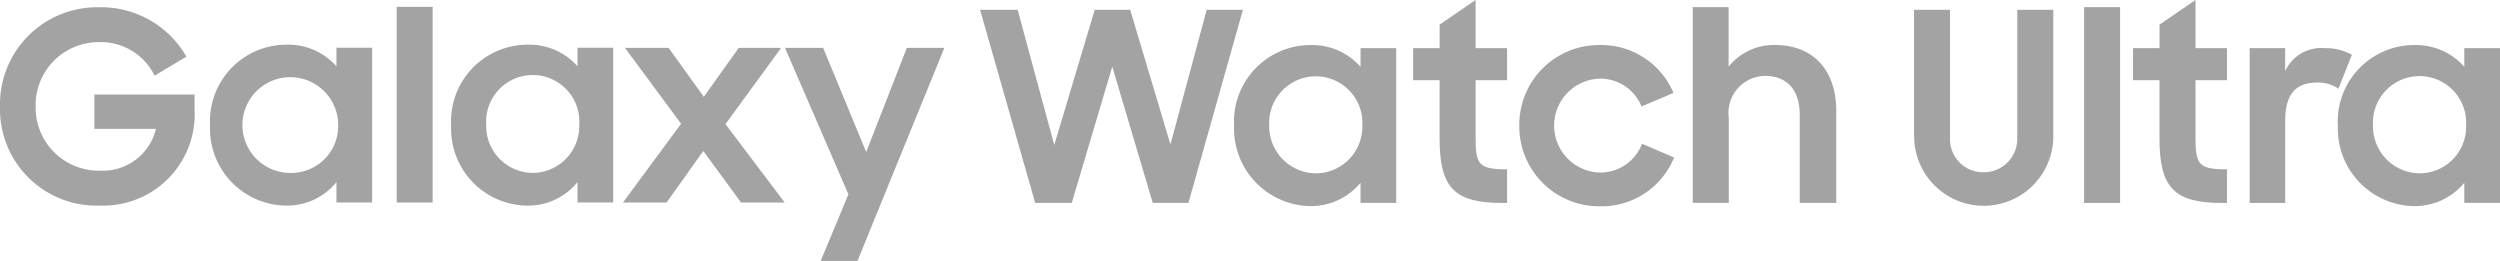 <svg id="Logo" xmlns="http://www.w3.org/2000/svg" width="117.955" height="12.313" viewBox="0 0 117.955 12.313">
  <g id="그룹_90975" data-name="그룹 90975" transform="translate(0 0)">
    <g id="그룹_90973" data-name="그룹 90973" transform="translate(0 0.324)">
      <path id="패스_8501" data-name="패스 8501" d="M52.153,10.851A3.018,3.018,0,0,0,49.808,9.83a3.609,3.609,0,0,0-3.618,3.8,3.631,3.631,0,0,0,3.594,3.792,3,3,0,0,0,2.369-1.109v.961h1.684v-7.3H52.153Zm-2.1,5.028a2.259,2.259,0,1,1,2.182-2.27,2.211,2.211,0,0,1-2.182,2.27Z" transform="translate(-36.279 -8.045)" fill="#a3a3a3"/>
      <path id="패스_8502" data-name="패스 8502" d="M105.163,10.851a3.021,3.021,0,0,0-2.345-1.021,3.611,3.611,0,0,0-3.618,3.8,3.629,3.629,0,0,0,3.592,3.792,2.989,2.989,0,0,0,2.369-1.109v.961h1.684v-7.3h-1.684v.873Zm-2.1,5.028a2.211,2.211,0,0,1-2.208-2.27,2.2,2.2,0,1,1,4.39,0,2.213,2.213,0,0,1-2.182,2.27Z" transform="translate(-77.914 -8.045)" fill="#a3a3a3"/>
      <path id="패스_8503" data-name="패스 8503" d="M176.448,15.436l-2.032-4.916h-1.8l2.993,6.912L174.3,20.575h1.736l4.1-10.055h-1.77Z" transform="translate(-135.579 -8.587)" fill="#a3a3a3"/>
      <path id="패스_8504" data-name="패스 8504" d="M144.449,10.53h-2l-1.646,2.307-1.661-2.307h-2.058l2.646,3.579-2.744,3.717h2.058l1.734-2.431,1.783,2.431h2.058l-2.794-3.7Z" transform="translate(-107.595 -8.594)" fill="#a3a3a3"/>
      <rect id="사각형_30545" data-name="사각형 30545" width="1.695" height="9.231" transform="translate(18.718)" fill="#a3a3a3"/>
      <path id="패스_8505" data-name="패스 8505" d="M4.453,7.338H7.358a2.577,2.577,0,0,1-2.633,1.97,2.974,2.974,0,0,1-3.043-3.03A2.969,2.969,0,0,1,4.663,3.246,2.815,2.815,0,0,1,7.294,4.829l1.5-.9A4.634,4.634,0,0,0,4.652,1.6,4.581,4.581,0,0,0,0,6.278a4.555,4.555,0,0,0,4.727,4.678A4.315,4.315,0,0,0,9.18,6.389V5.716H4.453V7.338Z" transform="translate(0 -1.581)" fill="#a3a3a3"/>
    </g>
    <g id="그룹_90974" data-name="그룹 90974" transform="translate(46.242)">
      <path id="패스_8506" data-name="패스 8506" d="M215.5,2.15h1.772L219,8.529l1.91-6.379h1.672l1.9,6.354,1.71-6.354h1.71l-2.571,9.111h-1.684l-1.91-6.429-1.91,6.429H218.1L215.5,2.15Z" transform="translate(-215.5 -1.689)" fill="#a3a3a3"/>
      <path id="패스_8507" data-name="패스 8507" d="M271.35,13.7a3.613,3.613,0,0,1,3.62-3.807,3.063,3.063,0,0,1,2.347,1.024V10.04H279v7.3h-1.684v-.948a3.027,3.027,0,0,1-2.371,1.1,3.656,3.656,0,0,1-3.594-3.794Zm6.053-.026a2.2,2.2,0,1,0-4.395,0,2.221,2.221,0,0,0,2.21,2.272A2.2,2.2,0,0,0,277.4,13.671Z" transform="translate(-259.366 -7.768)" fill="#a3a3a3"/>
      <path id="패스_8508" data-name="패스 8508" d="M310.722,2.272h1.249V1.161L313.668,0V2.272h1.485V3.783h-1.485V6.517c0,1.272.174,1.472,1.485,1.472V9.575h-.238c-2.259,0-2.946-.723-2.946-3.045V3.783H310.72V2.272Z" transform="translate(-290.288 0)" fill="#a3a3a3"/>
      <path id="패스_8509" data-name="패스 8509" d="M334.06,13.7a3.763,3.763,0,0,1,3.794-3.807,3.7,3.7,0,0,1,3.483,2.26l-1.511.637a2.094,2.094,0,0,0-1.959-1.311,2.216,2.216,0,0,0,.013,4.431,2.111,2.111,0,0,0,1.972-1.36l1.511.65a3.685,3.685,0,0,1-3.508,2.3A3.768,3.768,0,0,1,334.06,13.7Z" transform="translate(-308.619 -7.768)" fill="#a3a3a3"/>
      <path id="패스_8510" data-name="패스 8510" d="M372.212,1.57H373.9V4.379a2.738,2.738,0,0,1,2.184-1.024c1.8,0,2.895,1.174,2.895,3.12v4.33h-1.723V6.662c0-1.135-.549-1.848-1.648-1.848a1.749,1.749,0,0,0-1.7,1.985v4.006h-1.7V1.57Z" transform="translate(-338.583 -1.233)" fill="#a3a3a3"/>
      <path id="패스_8511" data-name="패스 8511" d="M420.85,8.117V2.15h1.7V8.216a1.557,1.557,0,0,0,1.573,1.6,1.578,1.578,0,0,0,1.6-1.6V2.15h1.7V8.115a3.283,3.283,0,0,1-6.566,0Z" transform="translate(-376.786 -1.689)" fill="#a3a3a3"/>
      <path id="패스_8512" data-name="패스 8512" d="M458.25,1.57h1.7v9.238h-1.7Z" transform="translate(-406.161 -1.233)" fill="#a3a3a3"/>
      <path id="패스_8513" data-name="패스 8513" d="M469.012,2.272h1.249V1.161L471.958,0V2.272h1.485V3.783h-1.485V6.517c0,1.272.174,1.472,1.485,1.472V9.575h-.238c-2.26,0-2.946-.723-2.946-3.045V3.783H469.01V2.272Z" transform="translate(-414.612 0)" fill="#a3a3a3"/>
      <path id="패스_8514" data-name="패스 8514" d="M494.662,10.59h1.672v1.086A1.866,1.866,0,0,1,498.2,10.59a2.577,2.577,0,0,1,1.285.311l-.637,1.6a1.7,1.7,0,0,0-1.011-.288c-.974,0-1.5.524-1.5,1.785v3.895H494.66v-7.3Z" transform="translate(-434.758 -8.318)" fill="#a3a3a3"/>
      <path id="패스_8515" data-name="패스 8515" d="M514.04,13.7a3.613,3.613,0,0,1,3.62-3.807,3.064,3.064,0,0,1,2.348,1.024V10.04h1.684v7.3h-1.684v-.948a3.028,3.028,0,0,1-2.371,1.1,3.656,3.656,0,0,1-3.594-3.794Zm6.053-.026a2.2,2.2,0,1,0-4.394,0,2.221,2.221,0,0,0,2.21,2.272A2.2,2.2,0,0,0,520.093,13.671Z" transform="translate(-449.979 -7.768)" fill="#a3a3a3"/>
    </g>
  </g>
</svg>
